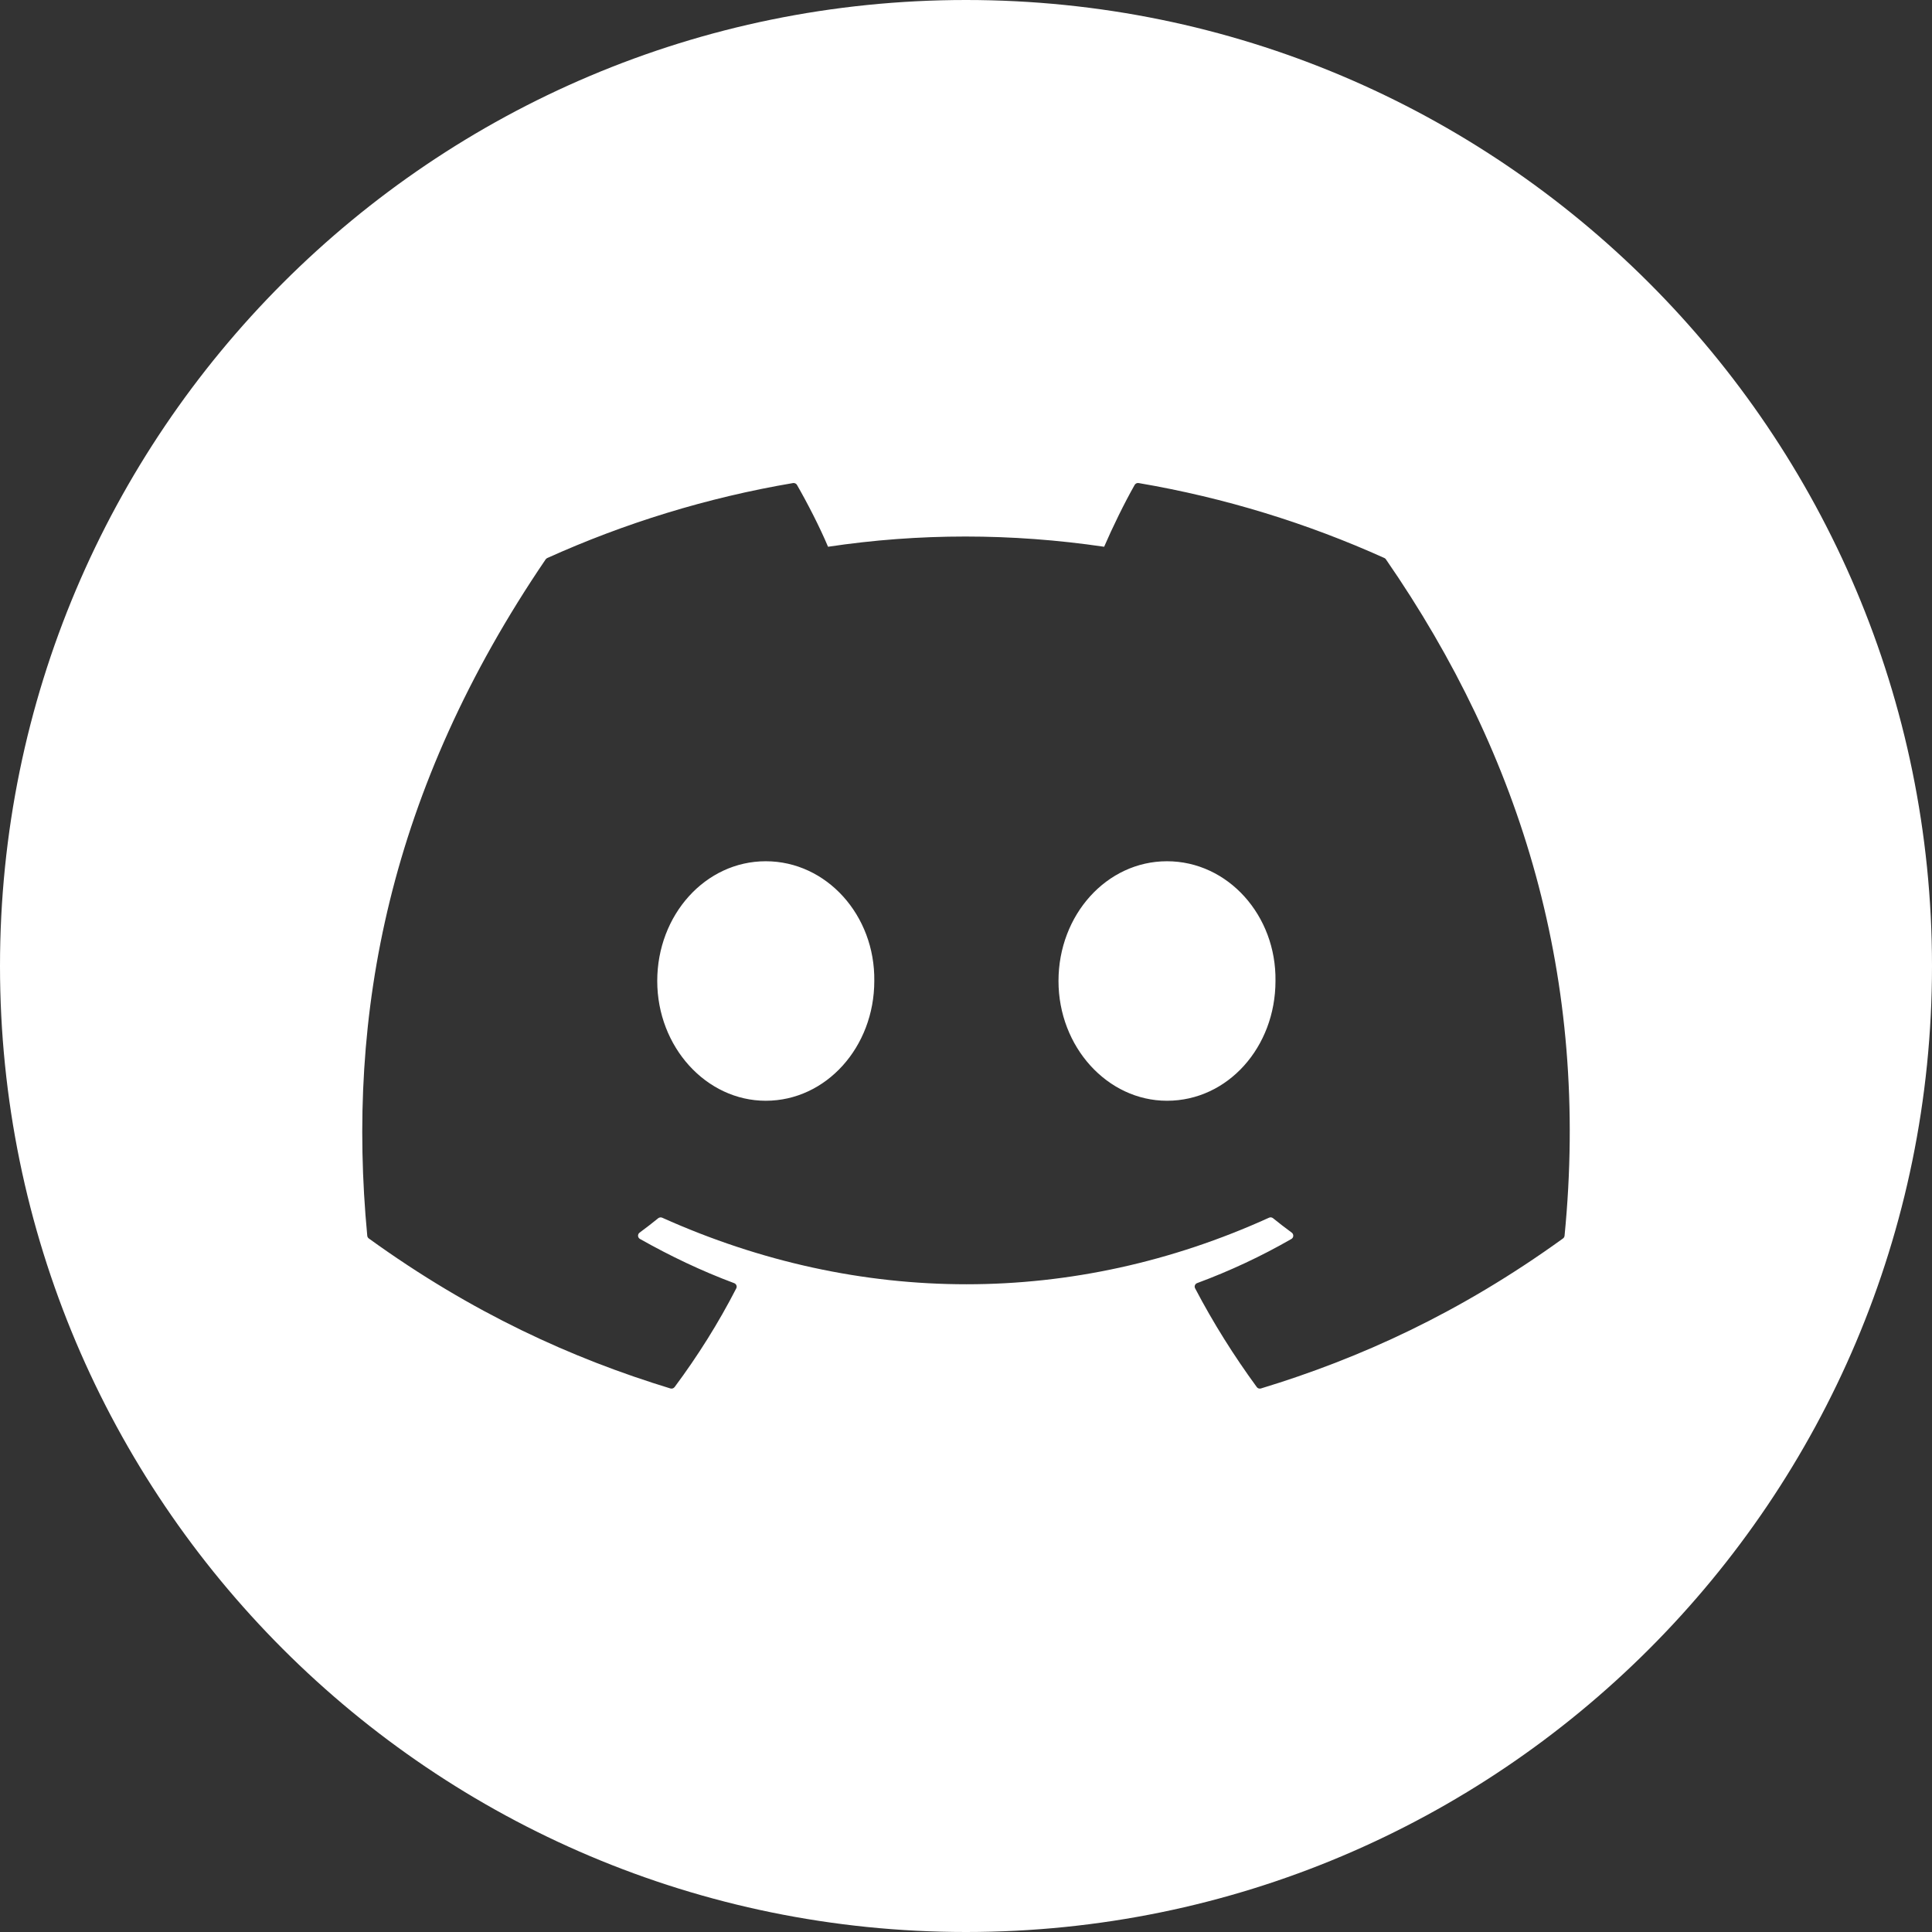 <svg width="32" height="32" viewBox="0 0 32 32" fill="none" xmlns="http://www.w3.org/2000/svg">
<rect x="0" y="0" width="32" height="32" fill="#333333" stroke="none"/>
<path fill-rule="evenodd" clip-rule="evenodd" d="M16 32C24.837 32 32 24.837 32 16C32 7.163 24.837 0 16 0C7.163 0 0 7.163 0 16C0 24.837 7.163 32 16 32ZM18.86 8.001C20.289 8.244 21.656 8.668 22.931 9.243C22.942 9.248 22.951 9.256 22.957 9.267C25.215 12.536 26.331 16.223 25.914 20.468C25.912 20.486 25.903 20.502 25.888 20.513C24.177 21.749 22.52 22.5 20.886 22.997C20.86 23.005 20.831 22.996 20.816 22.974C20.438 22.457 20.095 21.912 19.795 21.339C19.777 21.306 19.793 21.265 19.829 21.252C20.373 21.05 20.891 20.808 21.39 20.521C21.429 20.498 21.431 20.443 21.395 20.416C21.29 20.339 21.185 20.258 21.085 20.177C21.066 20.162 21.04 20.159 21.019 20.169C17.785 21.639 14.241 21.639 10.968 20.169C10.947 20.16 10.921 20.163 10.903 20.177C10.803 20.259 10.698 20.339 10.594 20.416C10.557 20.443 10.56 20.498 10.6 20.521C11.098 20.802 11.616 21.05 12.16 21.253C12.195 21.266 12.212 21.306 12.195 21.339C11.9 21.913 11.558 22.458 11.173 22.975C11.156 22.996 11.129 23.005 11.103 22.997C9.476 22.5 7.819 21.749 6.109 20.513C6.094 20.502 6.084 20.485 6.083 20.467C5.734 16.795 6.444 13.078 9.037 9.266C9.044 9.256 9.053 9.248 9.064 9.243C10.34 8.667 11.707 8.243 13.135 8.001C13.161 7.997 13.187 8.009 13.2 8.031C13.377 8.339 13.579 8.733 13.715 9.056C15.221 8.83 16.75 8.83 18.288 9.056C18.424 8.741 18.619 8.339 18.794 8.031C18.808 8.008 18.834 7.996 18.86 8.001ZM10.886 16.248C10.886 17.341 11.698 18.232 12.683 18.232C13.684 18.232 14.481 17.341 14.481 16.248C14.496 15.163 13.692 14.265 12.683 14.265C11.682 14.265 10.886 15.155 10.886 16.248ZM17.532 16.248C17.532 17.341 18.343 18.232 19.329 18.232C20.338 18.232 21.126 17.341 21.126 16.248C21.142 15.163 20.338 14.265 19.329 14.265C18.328 14.265 17.532 15.155 17.532 16.248Z" fill="white"/>
</svg>
